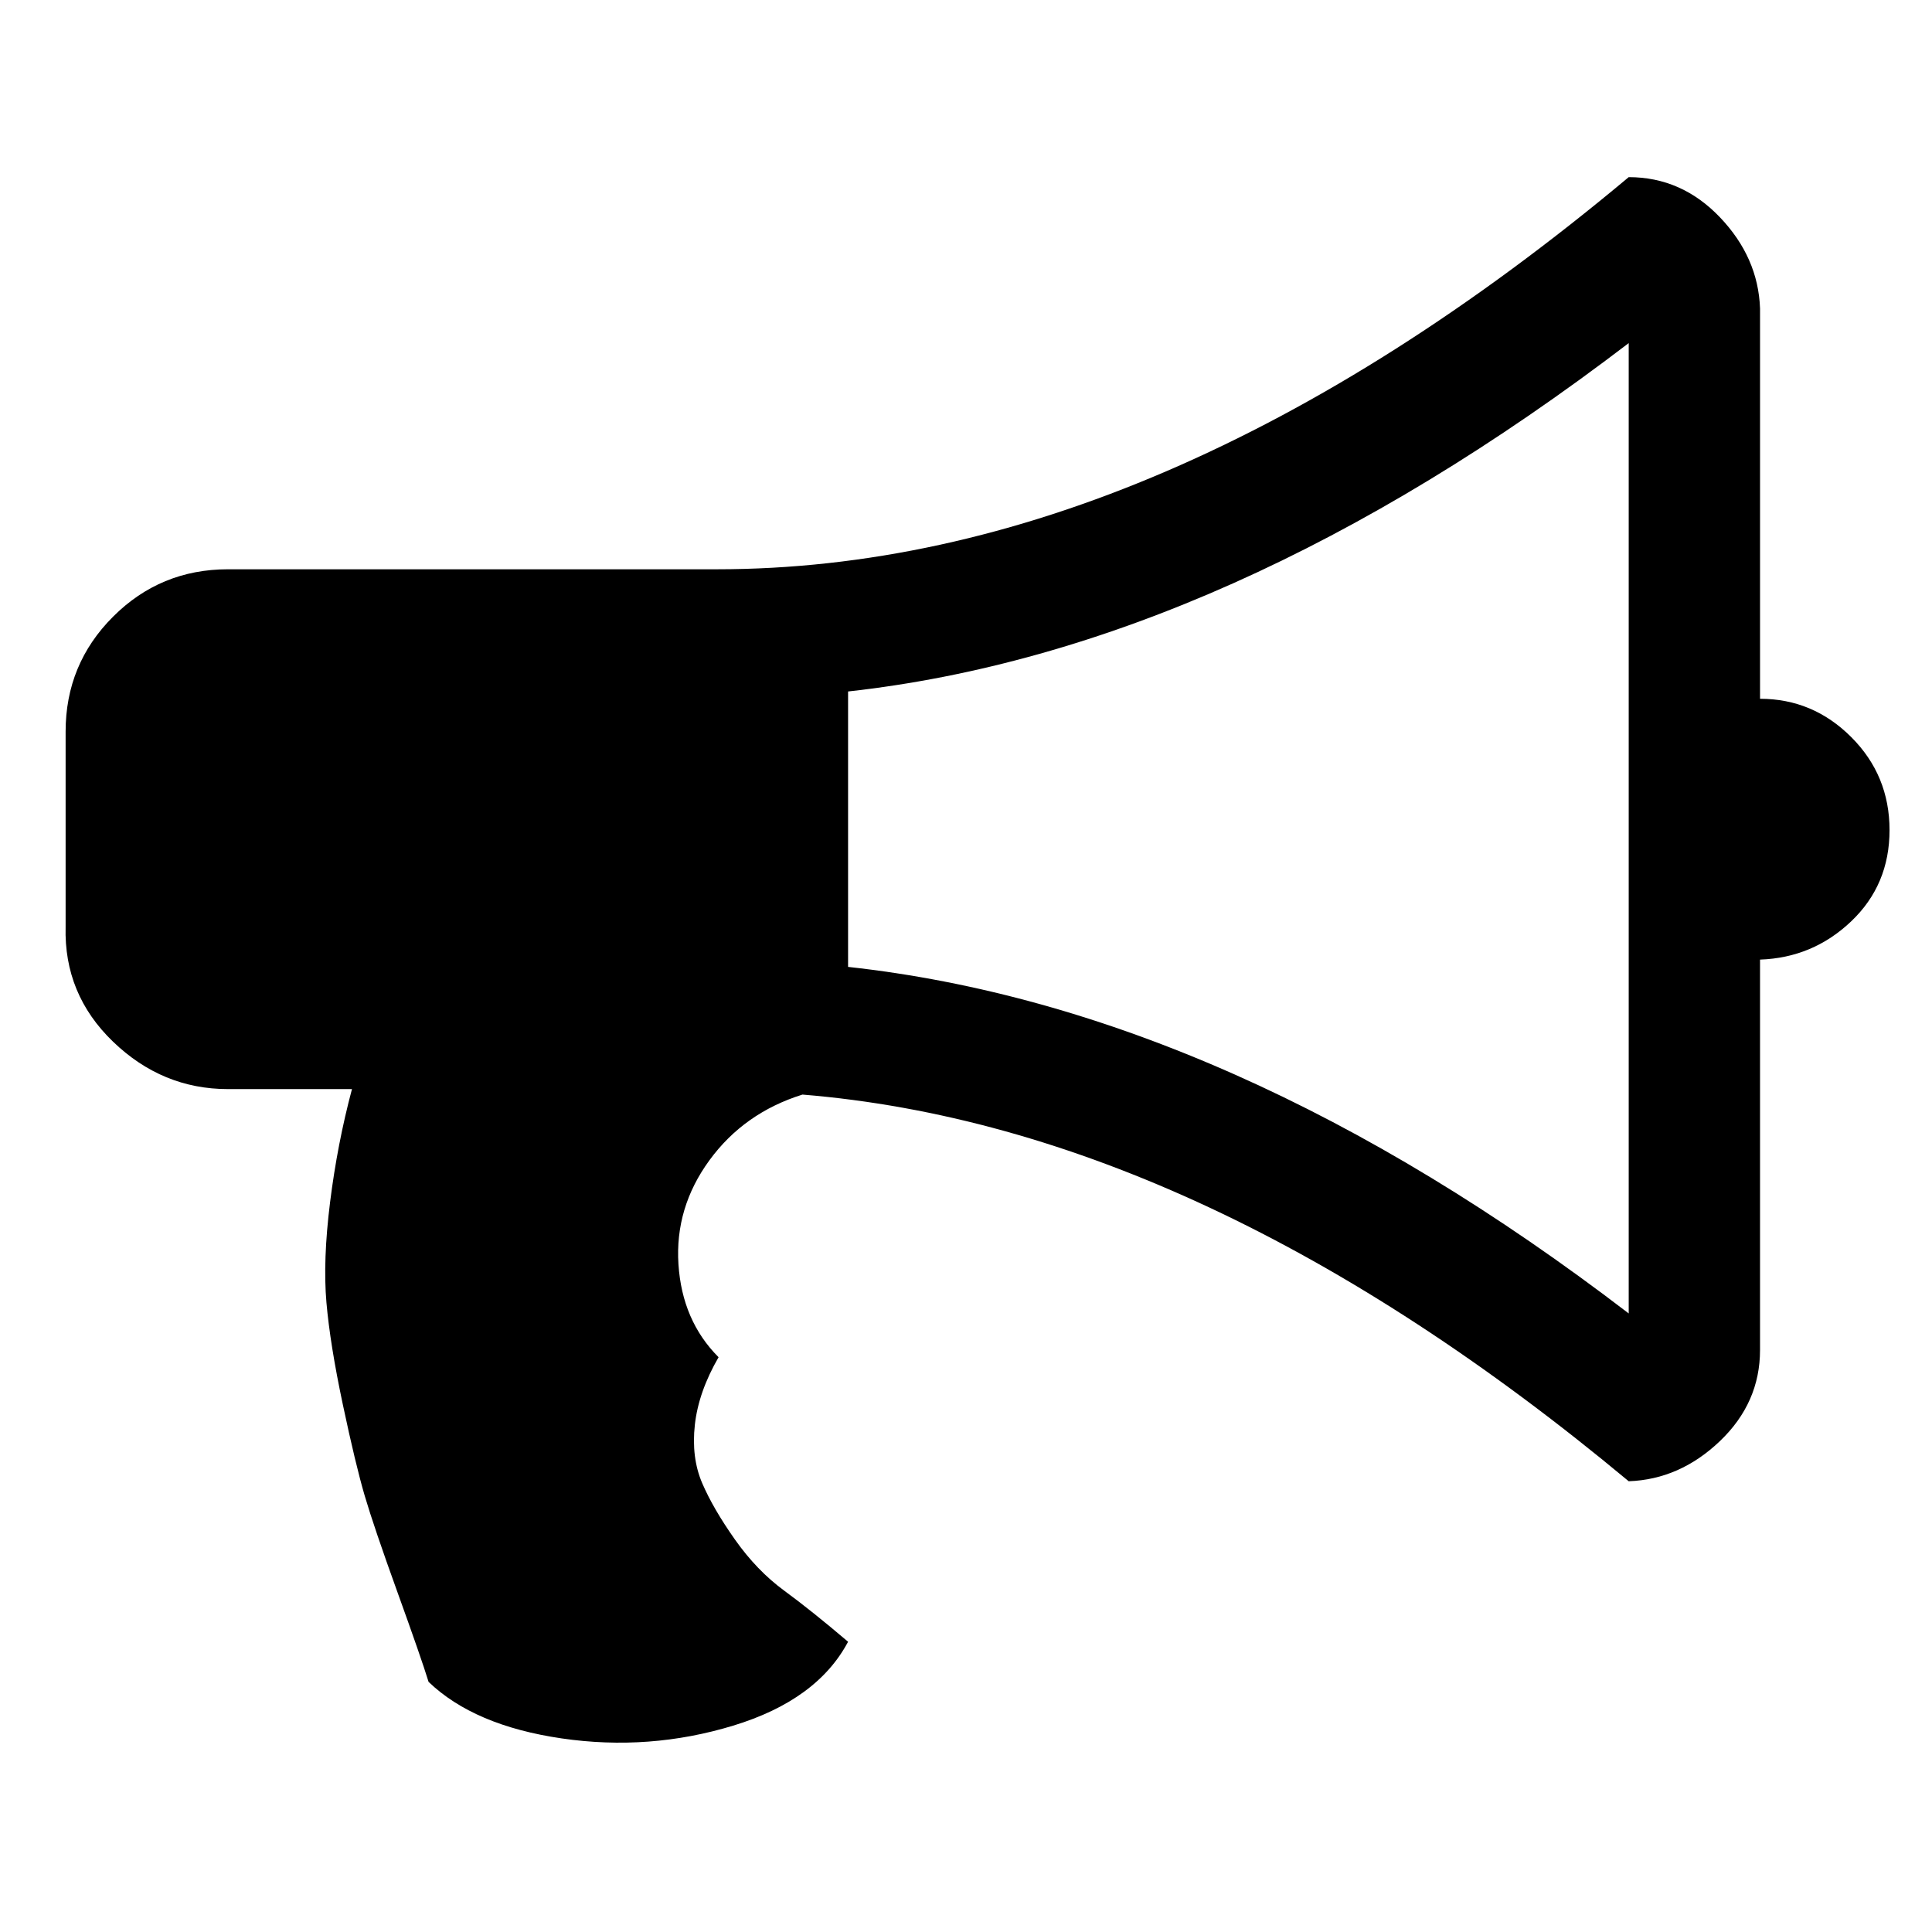 <?xml version="1.0" encoding="utf-8"?>
<!-- Generator: Adobe Illustrator 16.0.0, SVG Export Plug-In . SVG Version: 6.00 Build 0)  -->
<!DOCTYPE svg PUBLIC "-//W3C//DTD SVG 1.1//EN" "http://www.w3.org/Graphics/SVG/1.1/DTD/svg11.dtd">
<svg version="1.1" id="Capa_1" xmlns="http://www.w3.org/2000/svg" xmlns:xlink="http://www.w3.org/1999/xlink" x="0px" y="0px"
	 width="500px" height="500px" viewBox="0 0 500 500" enable-background="new 0 0 500 500" xml:space="preserve">
<path d="M455.495,180.843c9.126,0,16.993,3.303,23.602,9.913c6.608,6.608,9.913,14.633,9.913,24.073
	c0,9.441-3.305,17.307-9.913,23.602c-6.608,6.293-14.476,9.598-23.602,9.912v101.014c0,9.126-3.462,16.994-10.385,23.602
	c-6.923,6.608-14.789,10.07-23.602,10.385c-73.321-61.049-144.598-94.405-213.828-100.069c-10.07,3.146-18.094,8.811-24.073,16.992
	c-5.979,8.183-8.654,17.15-8.025,26.906c0.629,9.755,4.091,17.779,10.385,24.073c-3.461,5.979-5.507,11.801-6.137,17.465
	c-0.628,5.664,0,10.699,1.888,15.105c1.889,4.405,4.721,9.282,8.497,14.633c3.776,5.35,8.024,9.755,12.745,13.216
	c4.72,3.462,10.228,7.867,16.521,13.217c-5.35,10.07-15.262,17.309-29.738,21.714s-29.266,5.506-44.371,3.305
	c-15.105-2.204-26.591-7.081-34.458-14.633c-1.259-4.092-3.934-11.801-8.025-23.131c-4.091-11.328-6.923-19.667-8.496-25.017
	c-1.574-5.35-3.462-13.217-5.665-23.602c-2.203-10.385-3.619-19.195-4.248-26.434s-0.314-15.893,0.944-25.962
	c1.258-10.069,3.146-19.824,5.665-29.266H58.992c-11.329,0-21.241-4.09-29.738-12.272s-12.587-18.095-12.273-29.738v-50.507
	c0-11.643,4.091-21.556,12.273-29.737c8.182-8.182,18.094-12.273,29.738-12.273h126.504c76.468,0,155.14-33.828,236.013-101.485
	c9.127,0,16.994,3.461,23.602,10.384c6.608,6.923,10.07,14.79,10.385,23.602V180.843z M421.509,339.917V88.796
	c-69.23,52.868-136.573,82.92-202.027,90.158v71.277C285.565,257.469,352.908,287.363,421.509,339.917z"/>
</svg>
